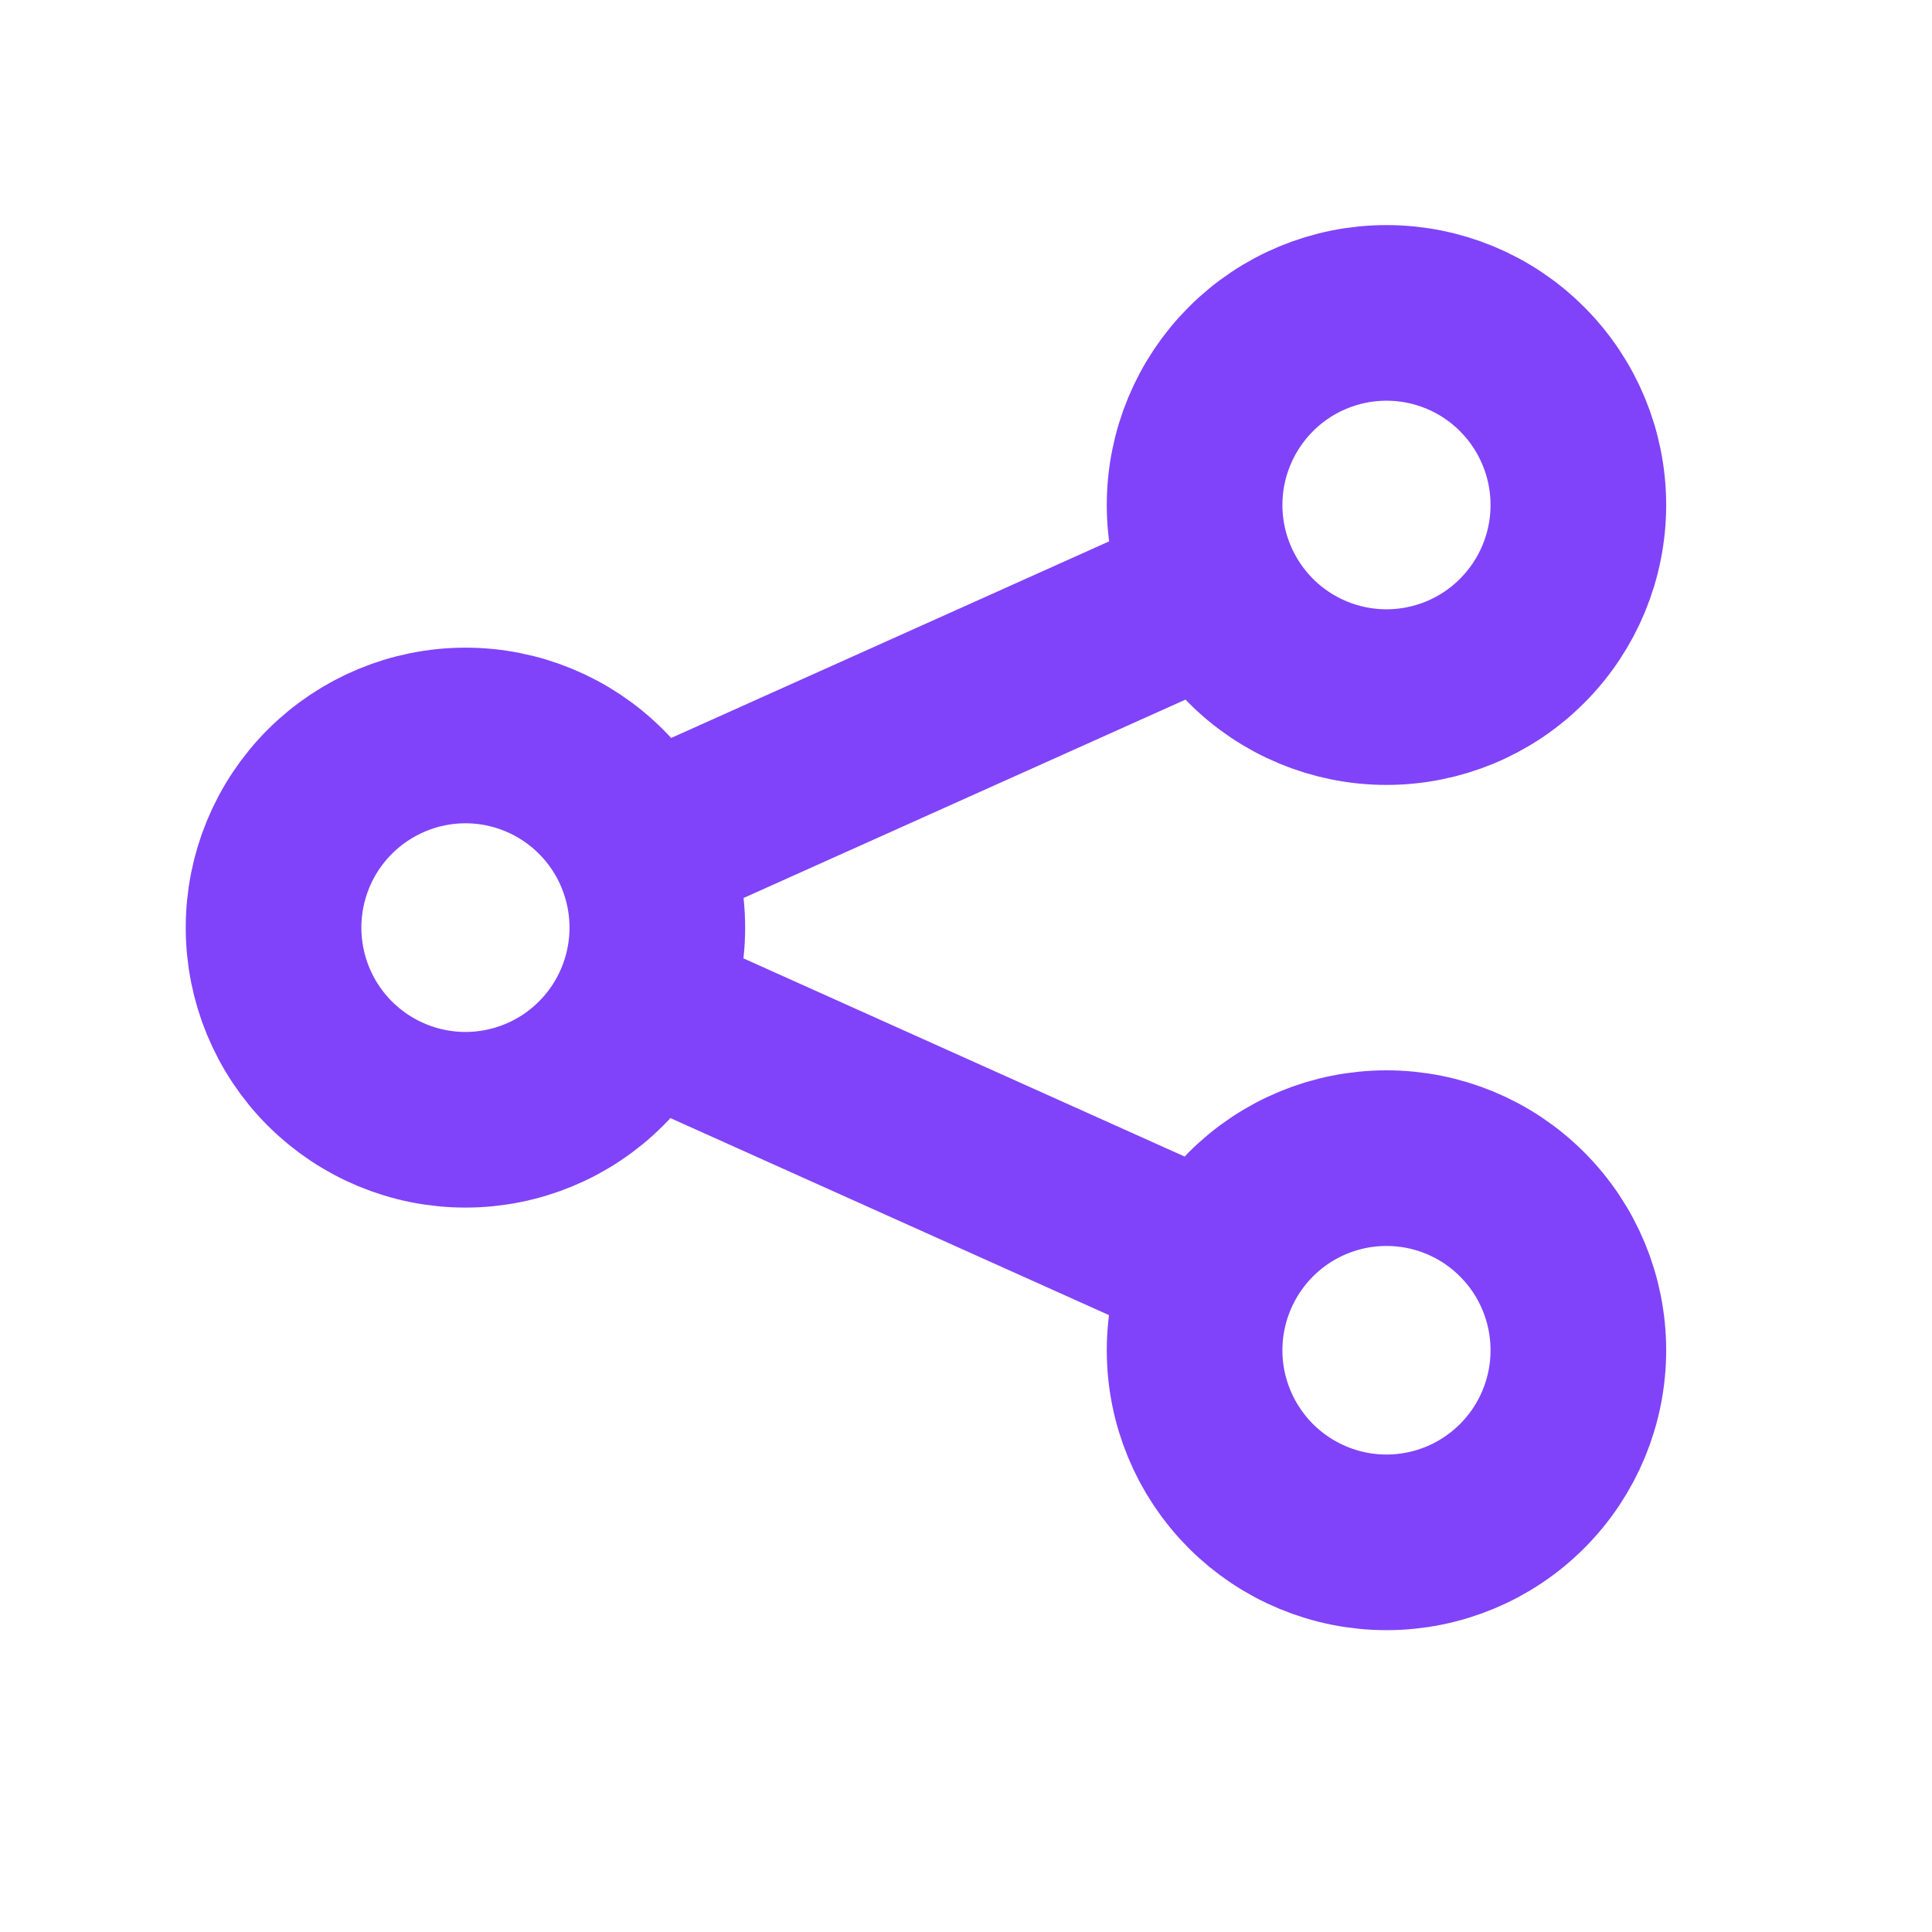 <svg width="22" height="22" viewBox="0 0 22 22" fill="none" xmlns="http://www.w3.org/2000/svg">
<path d="M7.421 9.599L13.603 6.824M7.421 11.54L13.603 14.317M7.485 10.563C7.485 11.143 7.255 11.7 6.845 12.11C6.436 12.52 5.88 12.751 5.3 12.751C4.721 12.751 4.165 12.52 3.755 12.11C3.345 11.7 3.115 11.143 3.115 10.563C3.115 9.983 3.345 9.426 3.755 9.016C4.165 8.606 4.721 8.375 5.3 8.375C5.88 8.375 6.436 8.606 6.845 9.016C7.255 9.426 7.485 9.983 7.485 10.563ZM17.973 15.376C17.973 15.956 17.743 16.512 17.333 16.922C16.924 17.332 16.368 17.563 15.788 17.563C15.209 17.563 14.653 17.332 14.243 16.922C13.834 16.512 13.603 15.956 13.603 15.376C13.603 14.795 13.834 14.239 14.243 13.829C14.653 13.418 15.209 13.188 15.788 13.188C16.368 13.188 16.924 13.418 17.333 13.829C17.743 14.239 17.973 14.795 17.973 15.376ZM17.973 5.75C17.973 6.331 17.743 6.887 17.333 7.297C16.924 7.708 16.368 7.938 15.788 7.938C15.209 7.938 14.653 7.708 14.243 7.297C13.834 6.887 13.603 6.331 13.603 5.75C13.603 5.17 13.834 4.614 14.243 4.204C14.653 3.793 15.209 3.563 15.788 3.563C16.368 3.563 16.924 3.793 17.333 4.204C17.743 4.614 17.973 5.17 17.973 5.75Z" stroke="#8043F9" stroke-width="2" stroke-linecap="round"/>
</svg>
